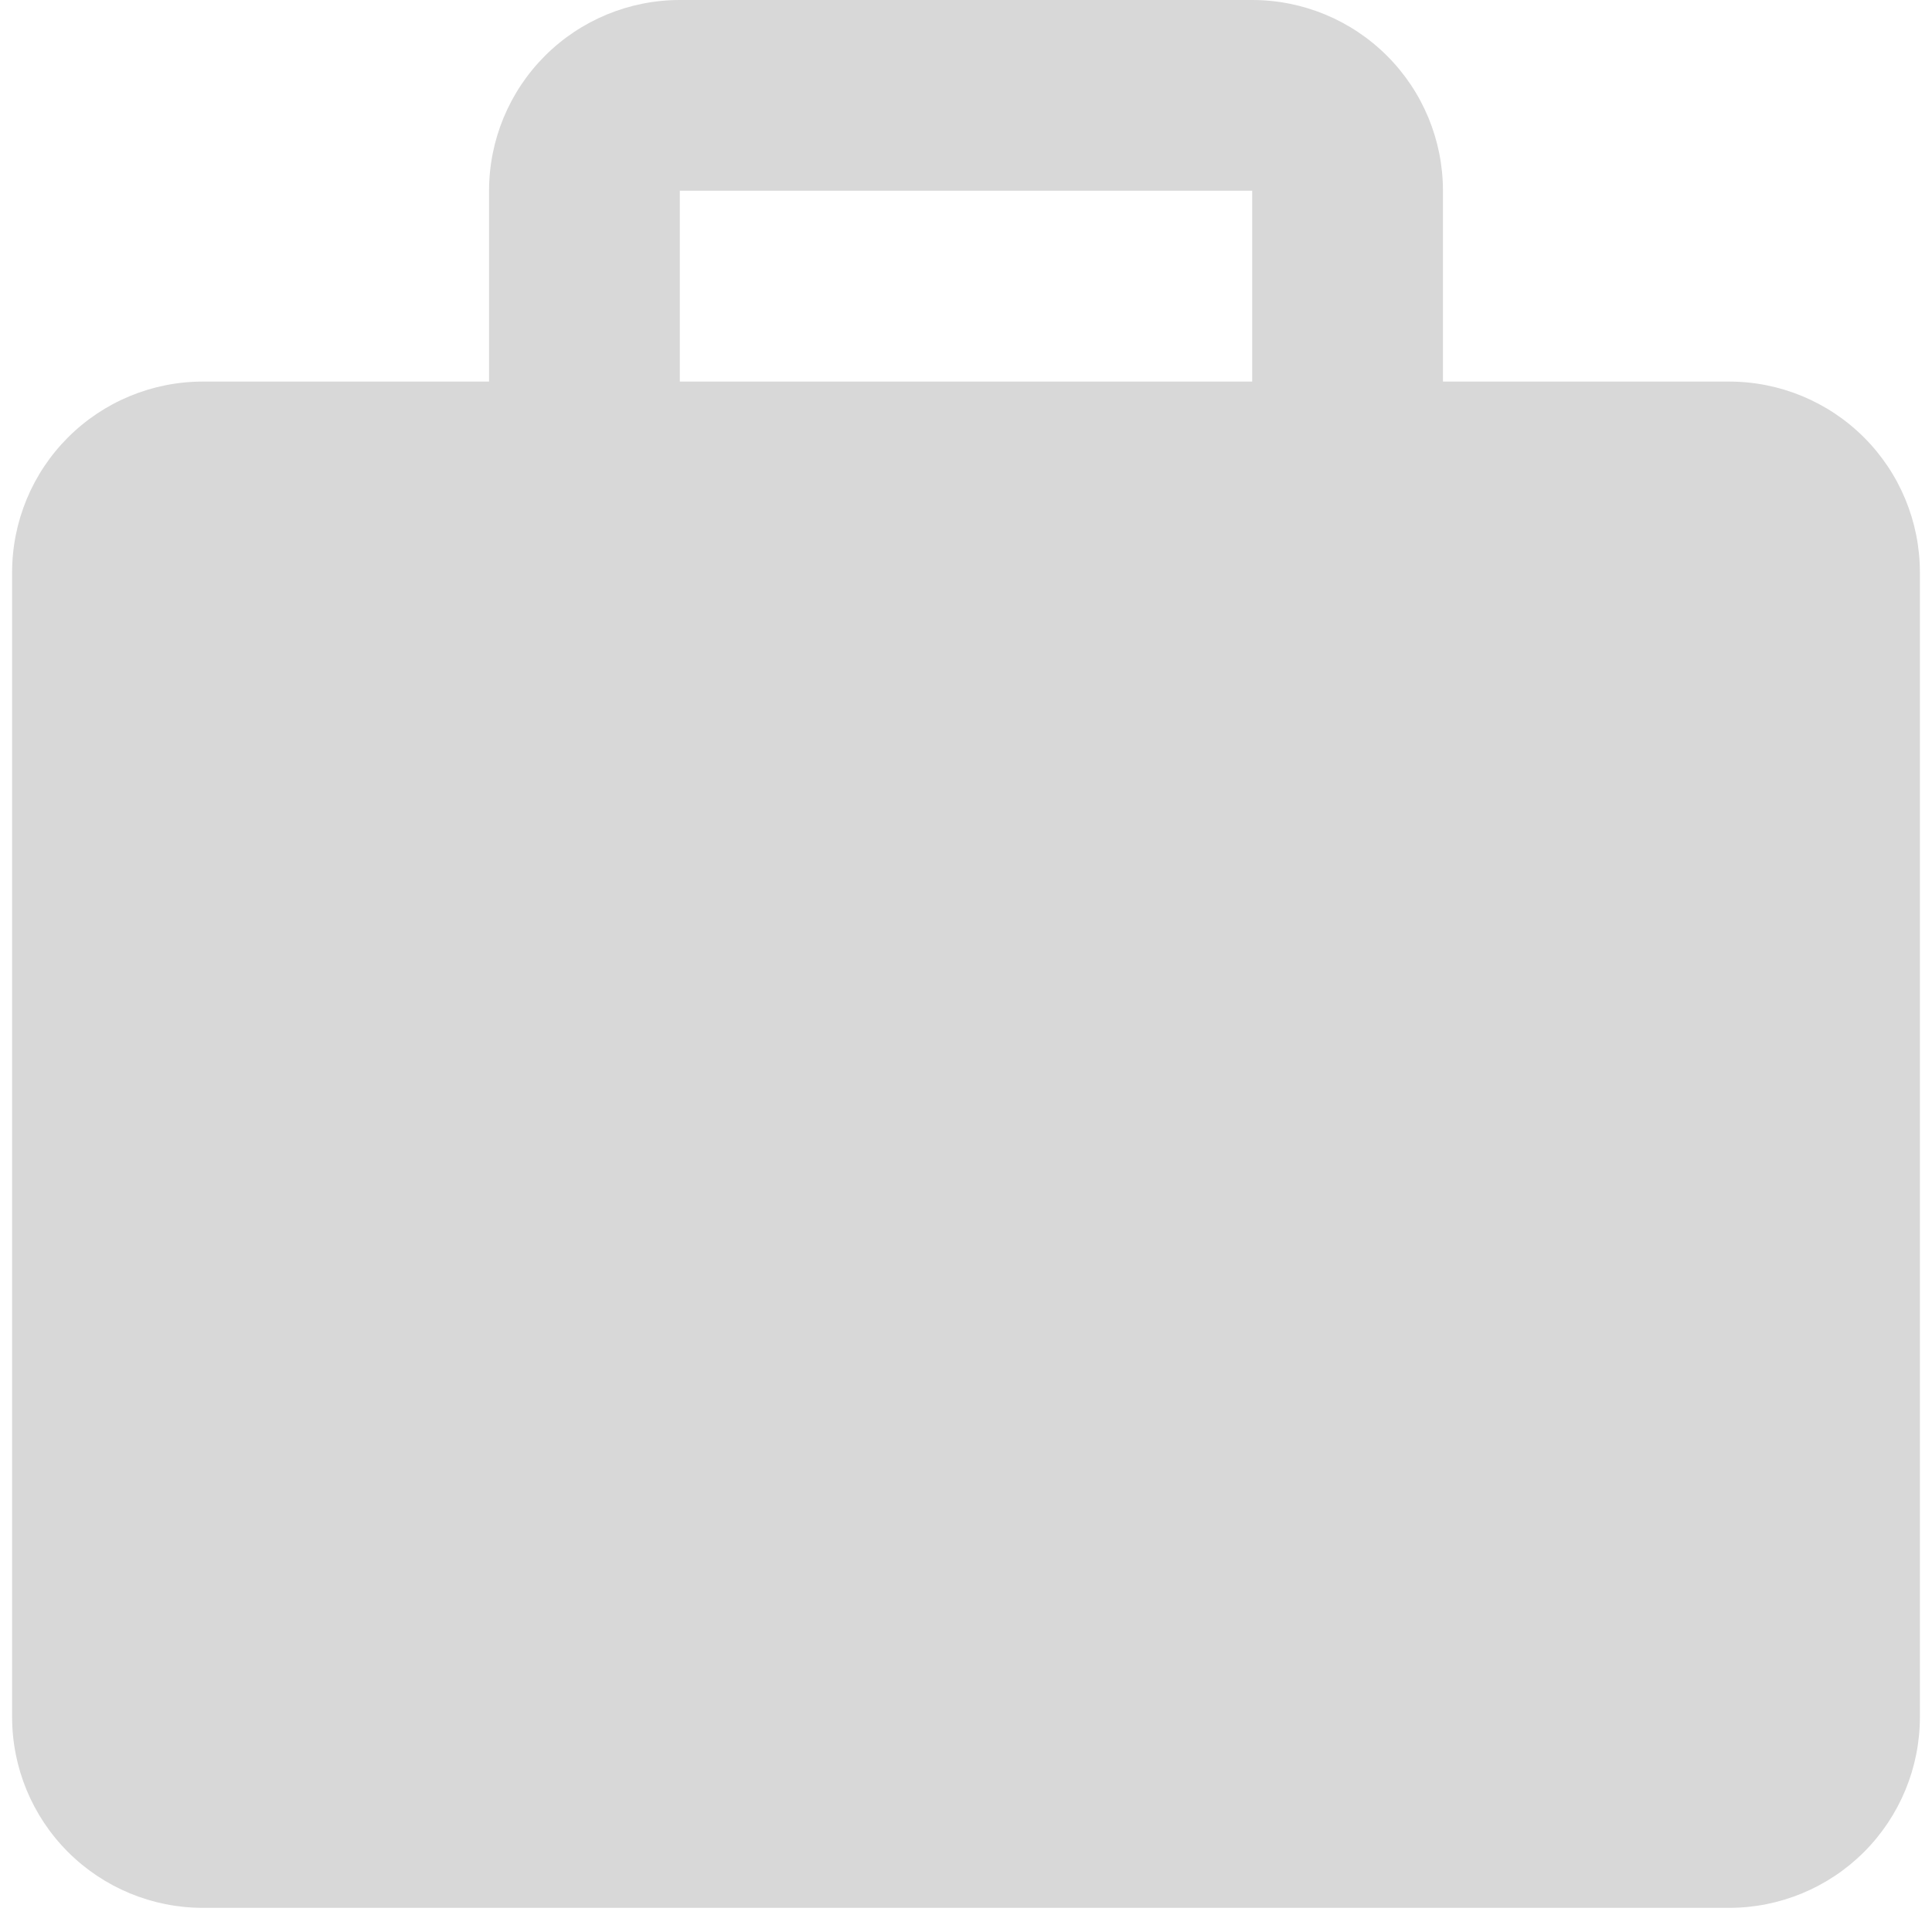<svg width="25" height="25" viewBox="0 0 30 30" fill="none" xmlns="http://www.w3.org/2000/svg">
<g clip-path="url(#clip0_173_18)">
<path d="M26.85 5.925H22.406V2.962C22.406 2.177 22.094 1.423 21.539 0.868C20.983 0.312 20.23 0 19.444 0H10.556C9.771 0 9.017 0.312 8.461 0.868C7.906 1.423 7.594 2.177 7.594 2.962V5.925H3.15C2.364 5.925 1.611 6.237 1.055 6.793C0.5 7.348 0.188 8.102 0.188 8.887V26.663C0.188 27.448 0.5 28.202 1.055 28.757C1.611 29.313 2.364 29.625 3.15 29.625H26.85C27.636 29.625 28.389 29.313 28.945 28.757C29.5 28.202 29.812 27.448 29.812 26.663V8.887C29.812 8.102 29.5 7.348 28.945 6.793C28.389 6.237 27.636 5.925 26.85 5.925ZM10.556 2.962H19.444V5.925H10.556V2.962Z" fill="#D8D8D8"/>
</g>
<defs>
<clipPath id="clip0_173_18">
<rect width="30" height="30" fill="white"/>
</clipPath>
</defs>
</svg>
